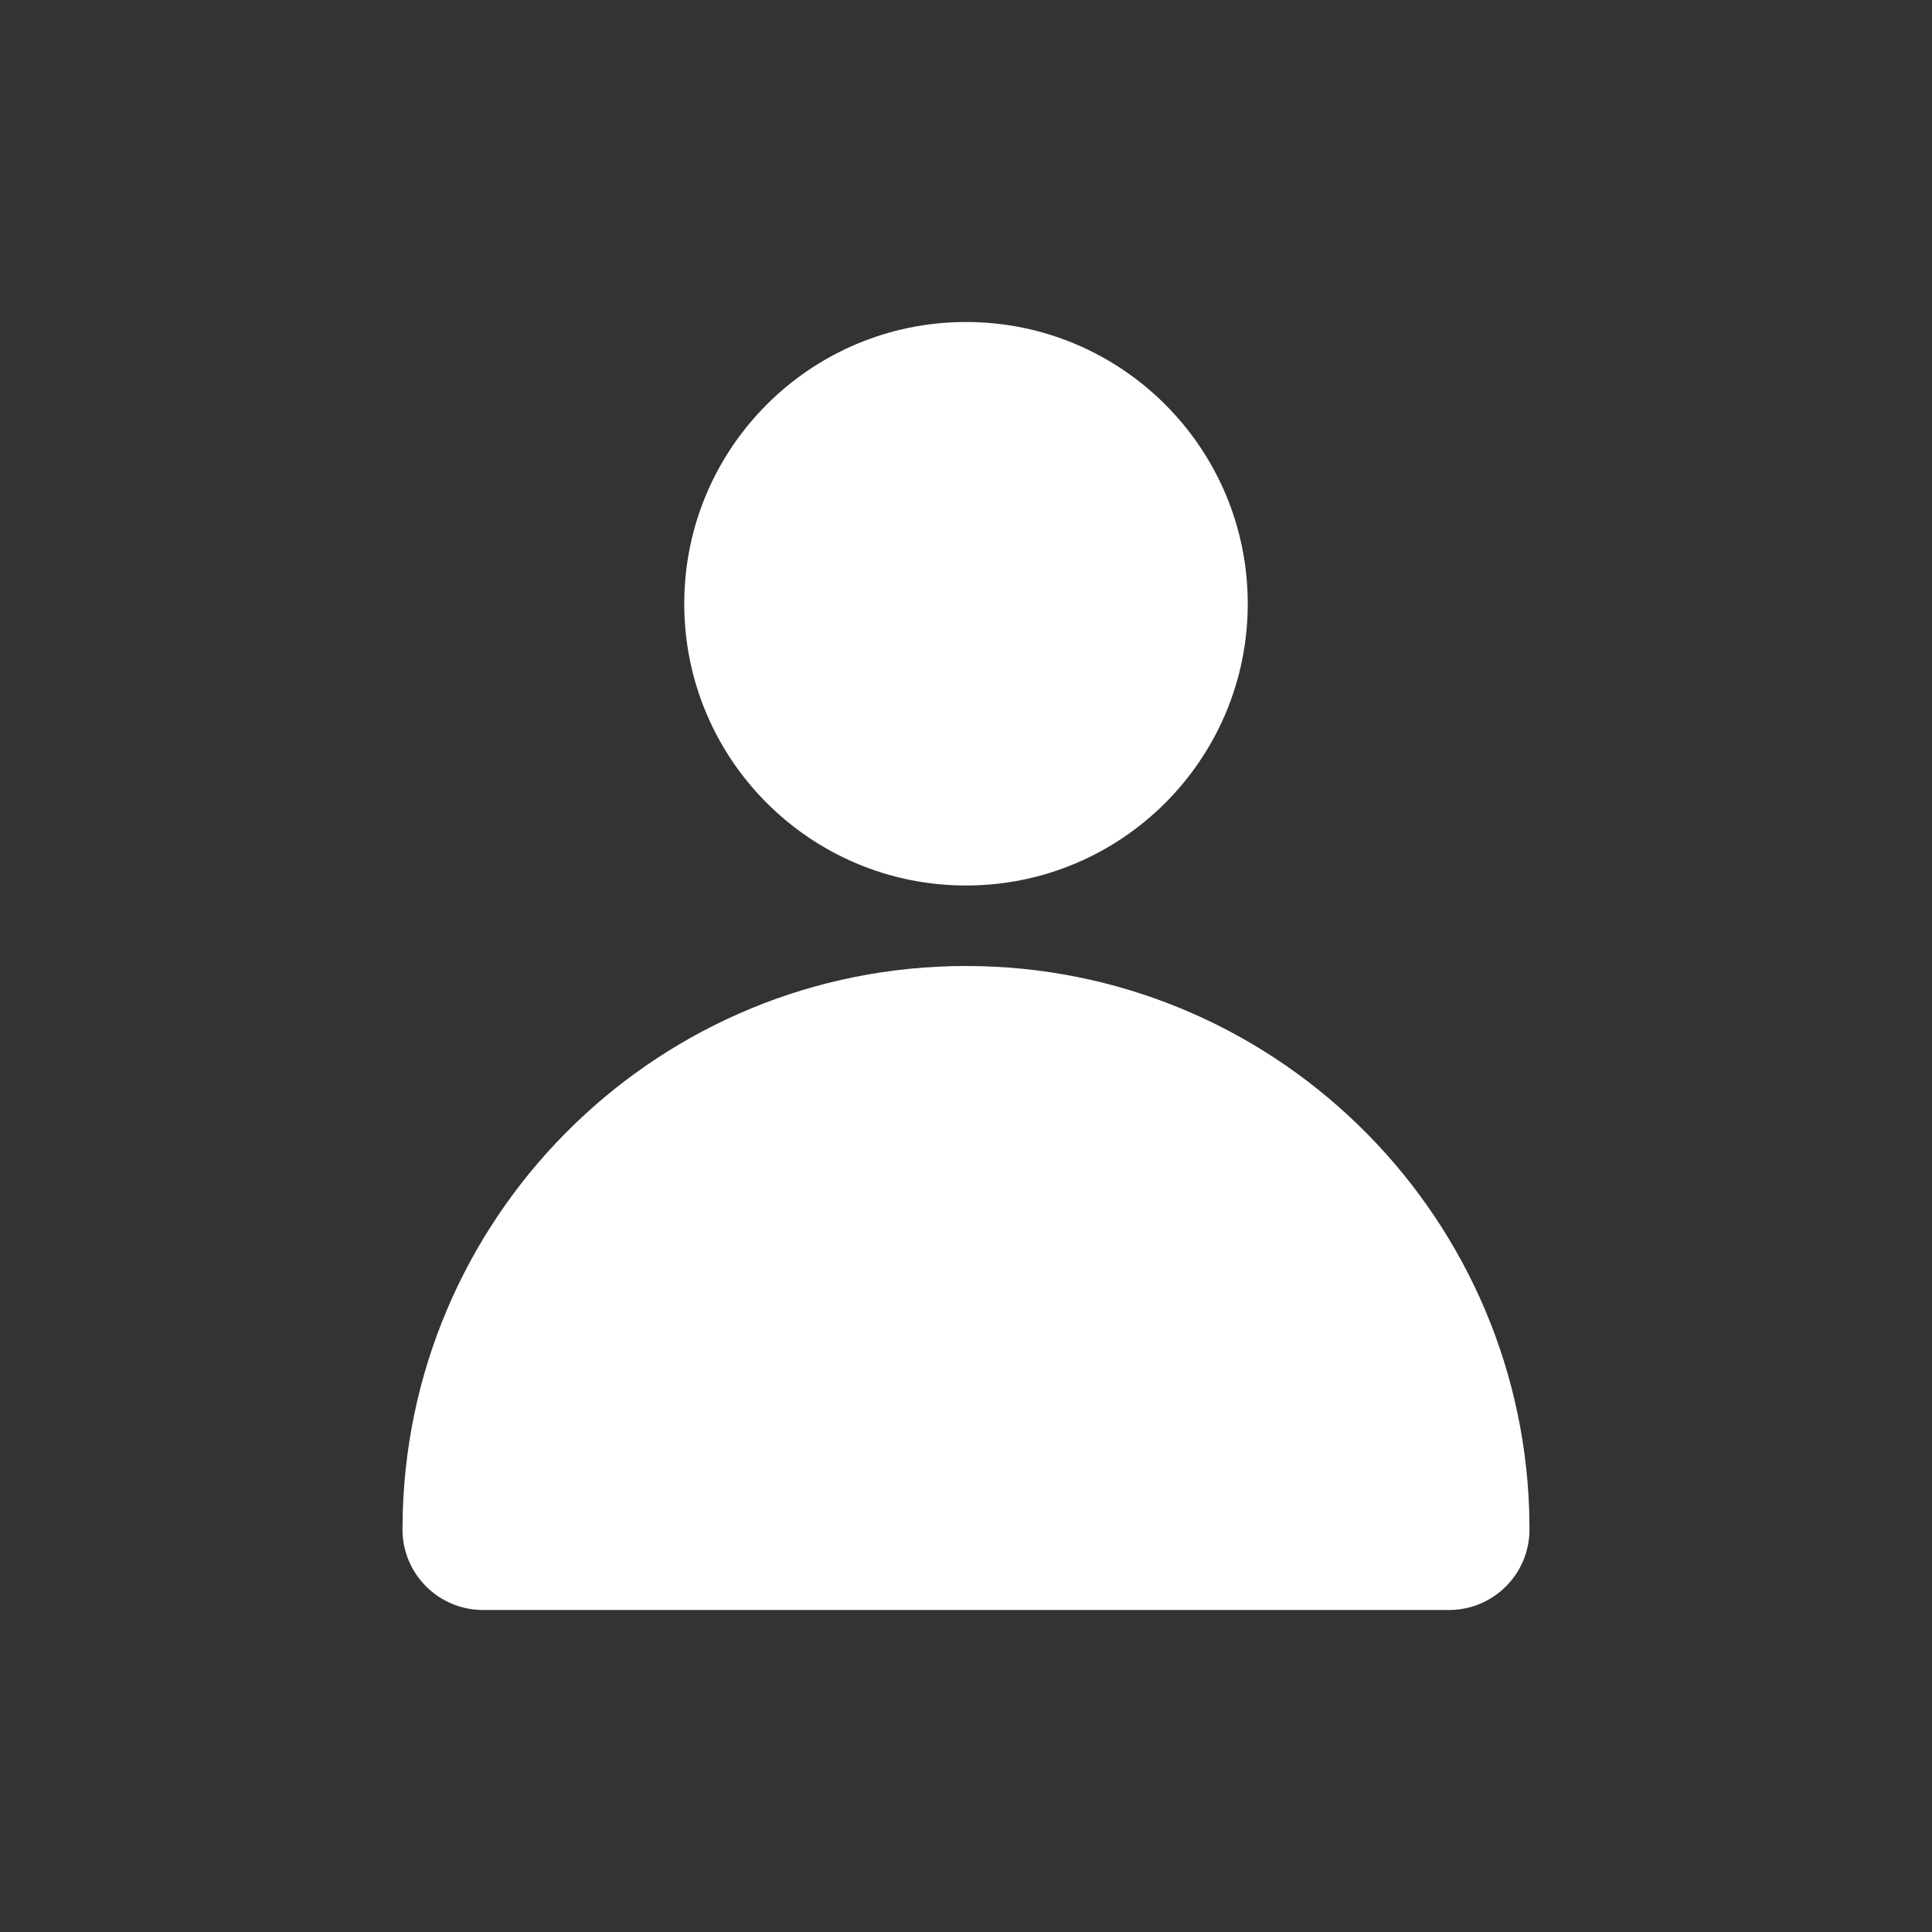 <?xml version="1.0" encoding="UTF-8"?>
<svg width="24px" height="24px" viewBox="0 0 24 24" version="1.1" xmlns="http://www.w3.org/2000/svg" xmlns:xlink="http://www.w3.org/1999/xlink">
    <rect x="0" y="0" width="24" height="24" fill="#333333" stroke="none"/>
    <title>Group</title>
    <g id="Symbols" stroke="none" stroke-width="1" fill="none" fill-rule="evenodd">
        <g id="Group">
            <rect id="Rectangle" x="0" y="0" width="24" height="24"></rect>
            <g id="Basic-/-user" transform="translate(5, 4)" fill="#FFFFFF">
                <path d="M7,7 C8.933,7 10.5,5.433 10.5,3.5 C10.5,1.567 8.933,0 7,0 C5.067,0 3.5,1.567 3.5,3.5 C3.5,5.433 5.067,7 7,7 Z M0,15 L0,15 L0,15 L0.004,14.759 C0.131,11.005 3.215,8 7,8 C10.785,8 13.869,11.005 13.996,14.759 L14,15 C14,15.552 13.552,16 13,16 L1,16 C0.448,16 -4.87476137e-16,15.552 0,15 Z" id="Icon-color"></path>
            </g>
        </g>
    </g>
</svg>